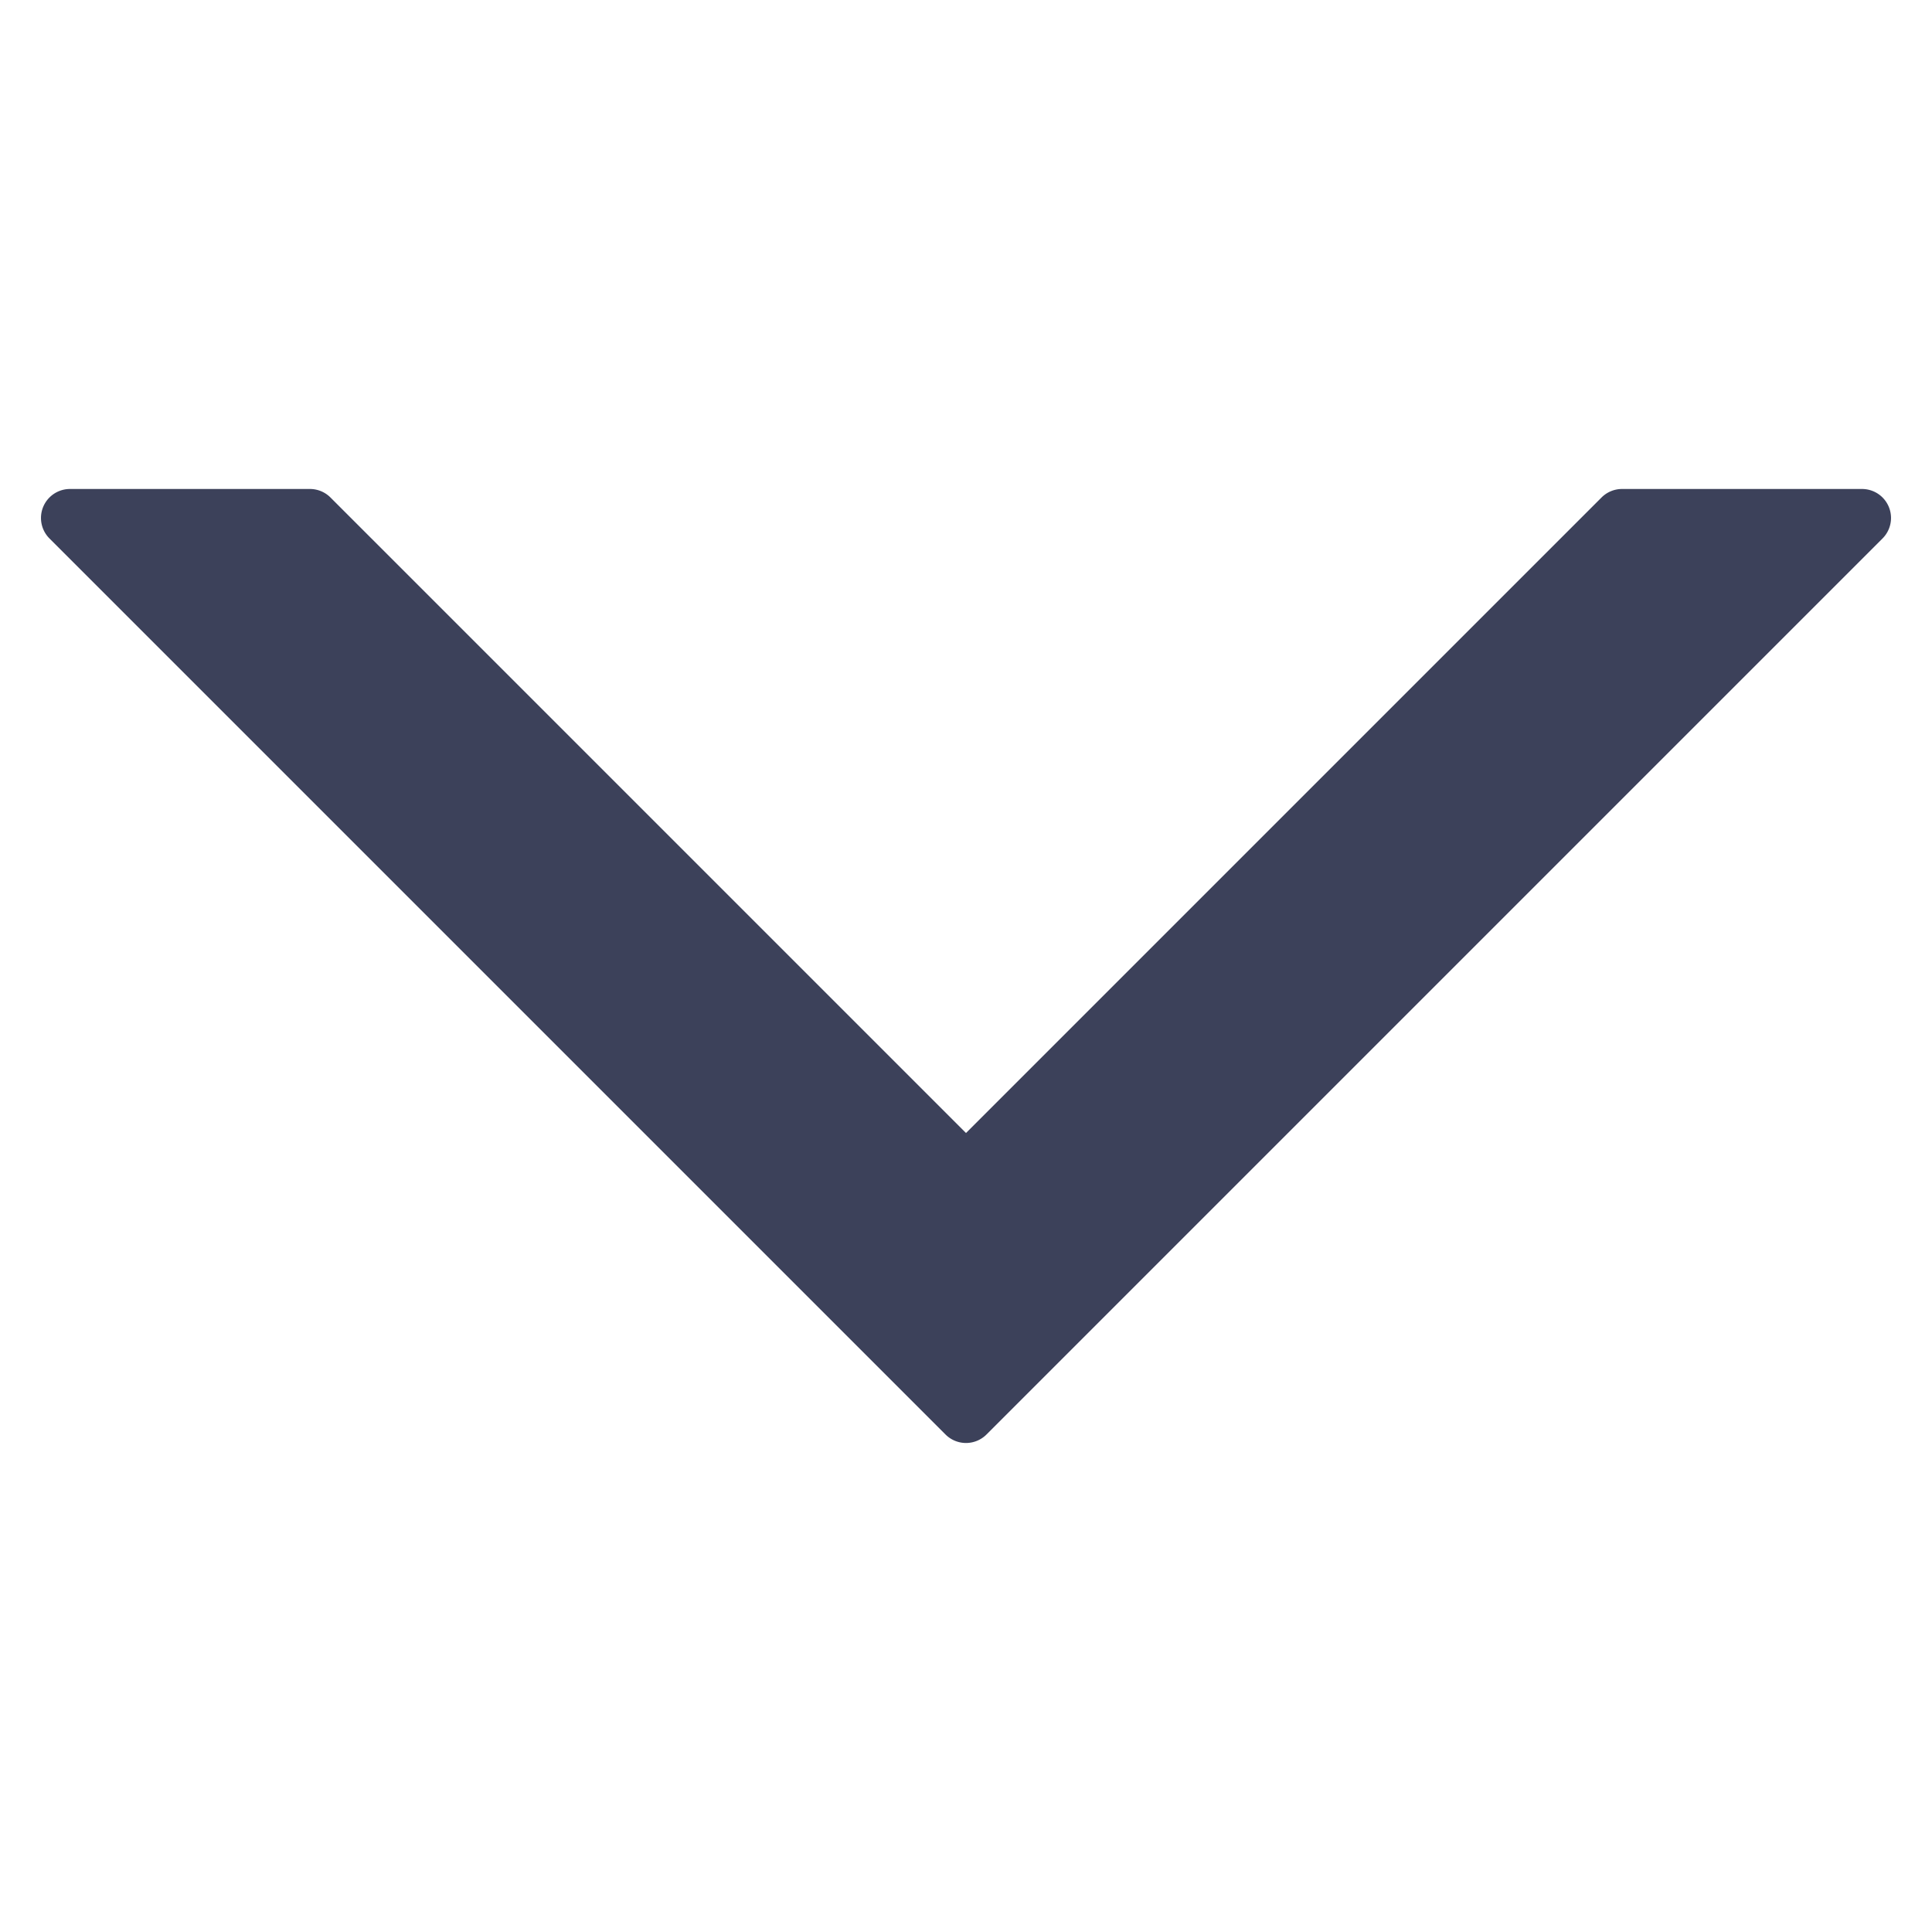 <svg id="Icons" xmlns="http://www.w3.org/2000/svg" viewBox="0 0 200 200"><defs><style>.cls-1{fill:#3c415a;}</style></defs><path id="Down_Arrow" data-name="Down Arrow" class="cls-1" d="M5.12,55.74,97.88,148.5a3,3,0,0,0,4.24,0l92.76-92.76a3,3,0,0,0-2.12-5.12H167.91a3,3,0,0,0-2.12.88L100,117.29,34.21,51.5a3,3,0,0,0-2.12-.88H7.24A3,3,0,0,0,5.12,55.74Z"/></svg>